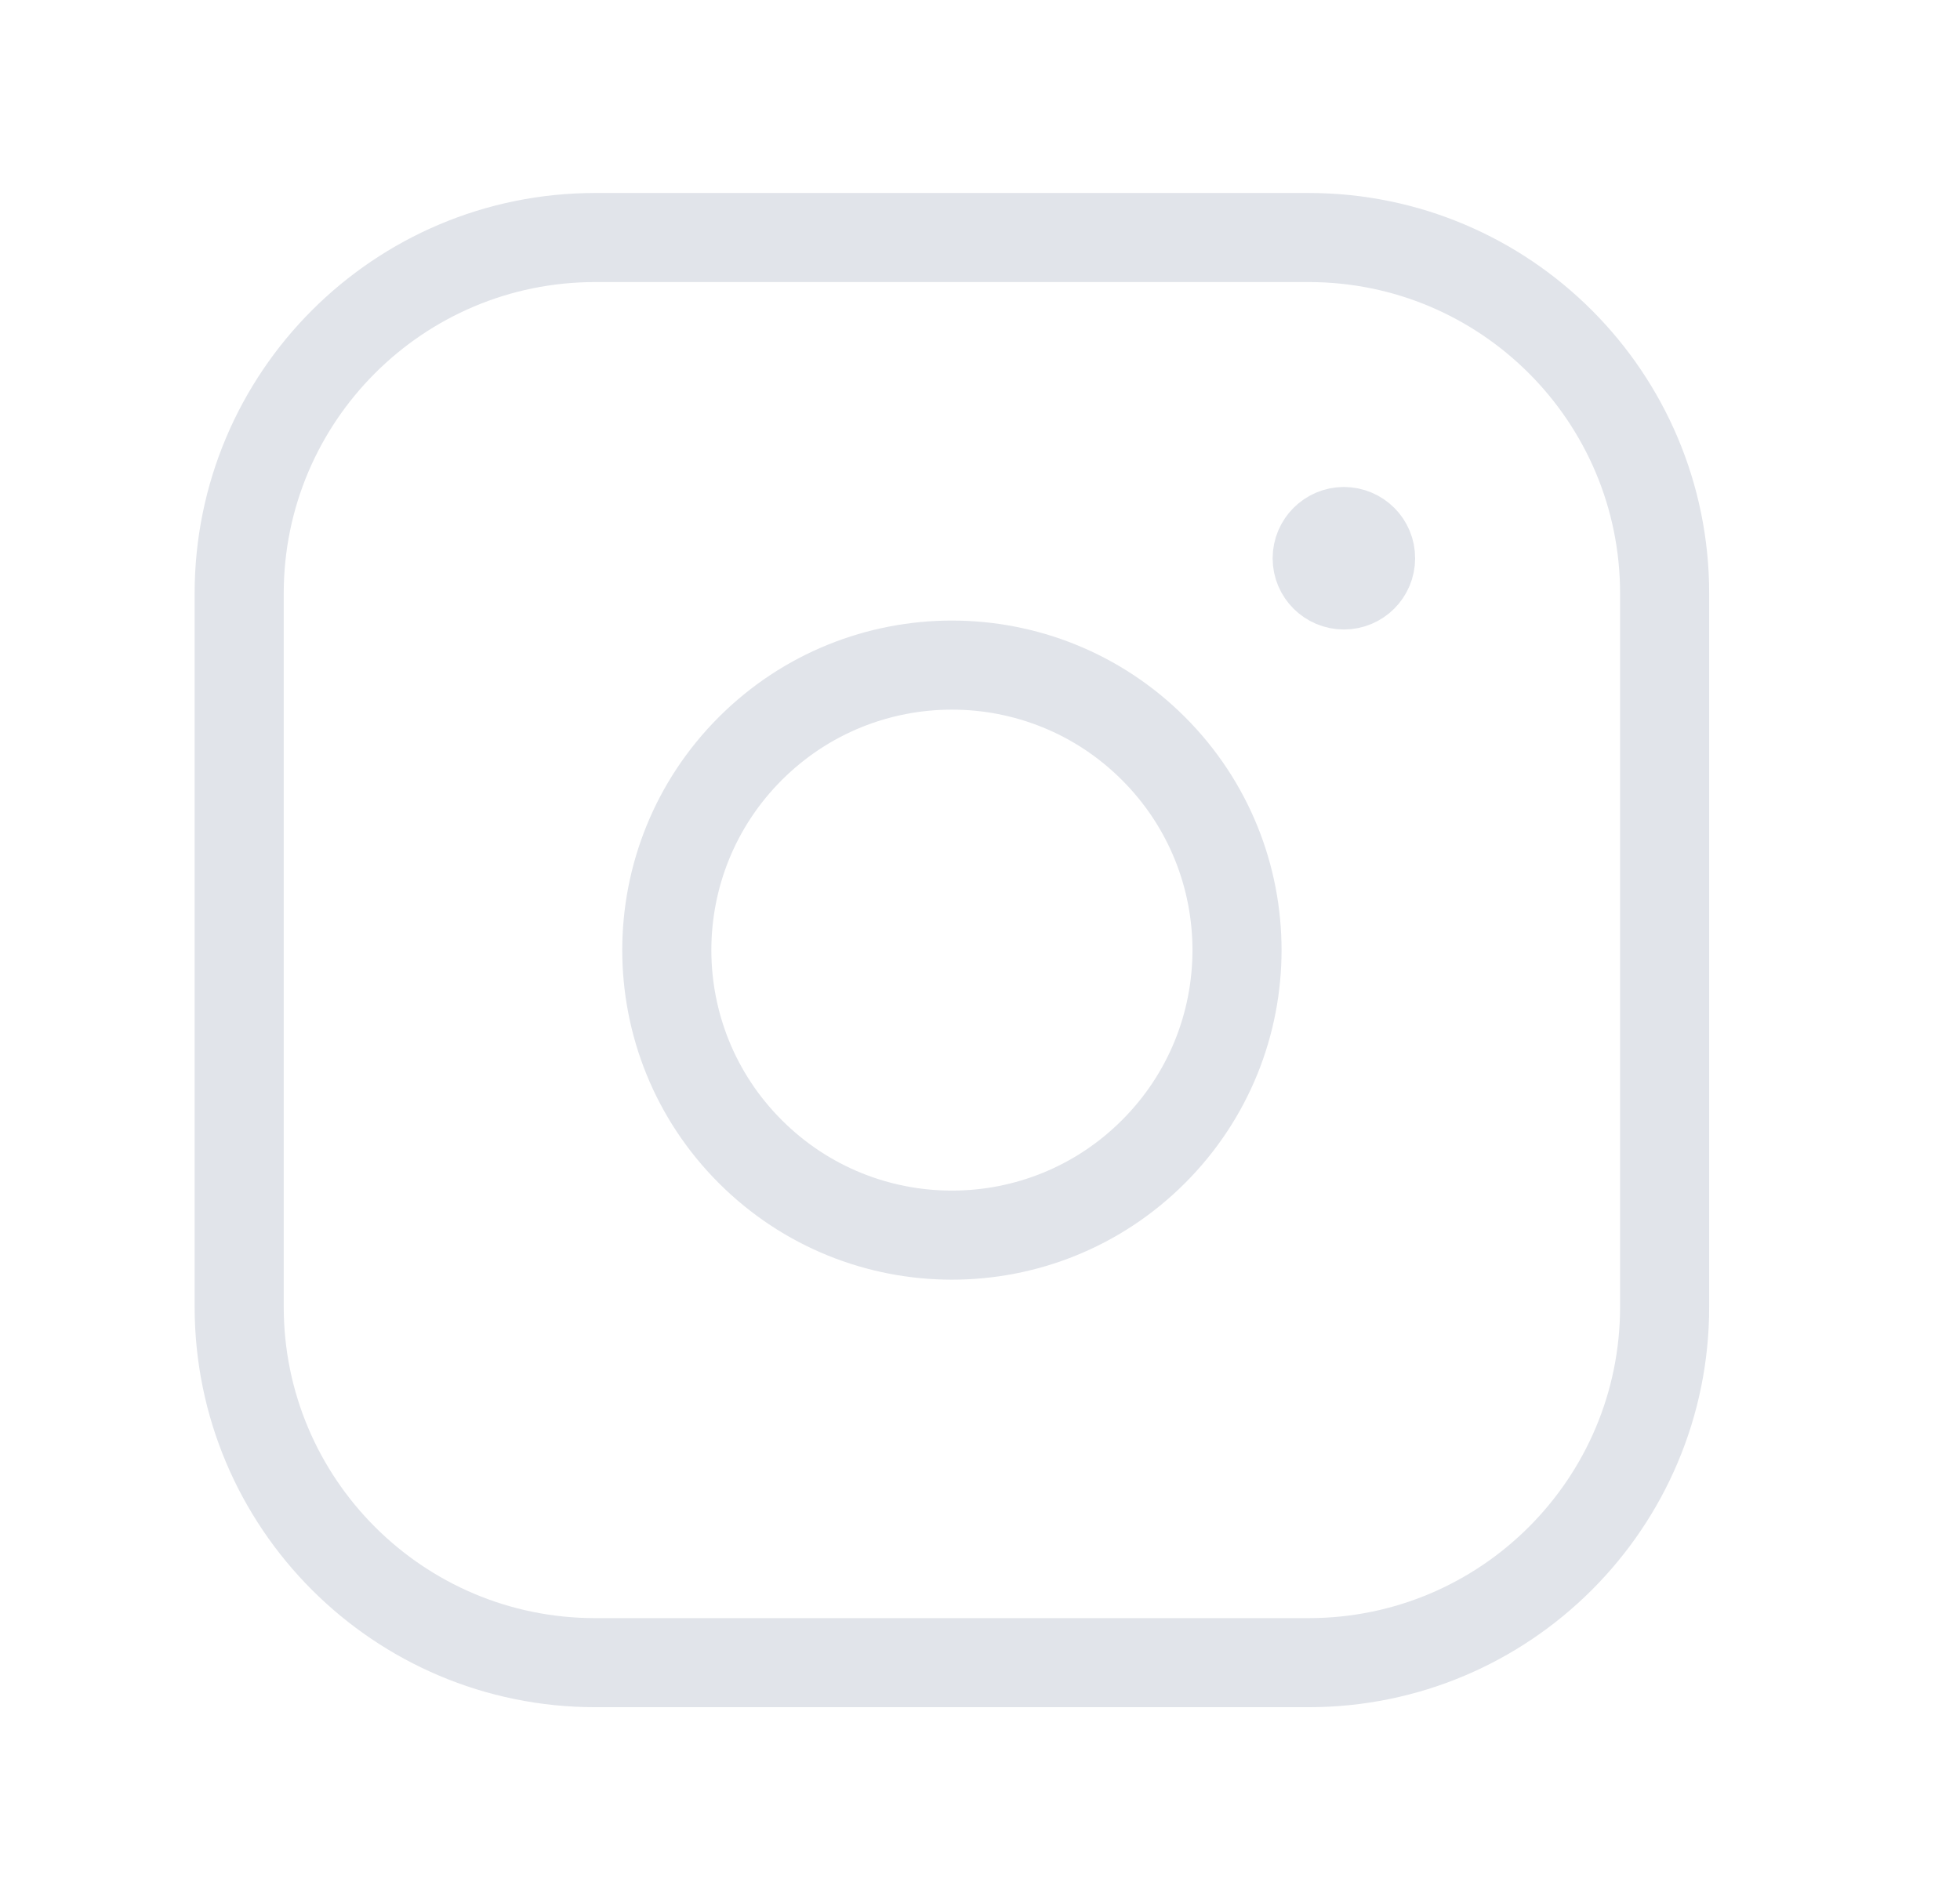 <svg width="33" height="32" viewBox="0 0 33 32" fill="none" xmlns="http://www.w3.org/2000/svg">
    <path fill-rule="evenodd" clip-rule="evenodd"
        d="M10.022 4H22.034C25.343 4 28.027 6.683 28.027 9.995V22.007C28.027 25.316 25.345 28 22.032 28H10.022C6.711 28 4.027 25.317 4.027 22.005V9.995C4.027 6.684 6.71 4 10.022 4V4Z"
        stroke="#E1E4EA" stroke-width="1.5" stroke-linecap="round" stroke-linejoin="round" />
    <path
        d="M22.626 8.951C22.378 8.952 22.177 9.154 22.177 9.402C22.177 9.65 22.379 9.851 22.627 9.851C22.875 9.851 23.076 9.65 23.076 9.402C23.078 9.152 22.875 8.951 22.626 8.951"
        stroke="#E1E4EA" stroke-width="1.5" stroke-linecap="round" stroke-linejoin="round" />
    <path
        d="M19.421 12.606C21.296 14.481 21.296 17.52 19.421 19.394C17.547 21.269 14.508 21.269 12.633 19.394C10.758 17.52 10.758 14.481 12.633 12.606C14.508 10.732 17.547 10.732 19.421 12.606"
        stroke="#E1E4EA" stroke-width="1.5" stroke-linecap="round" stroke-linejoin="round" />
</svg>